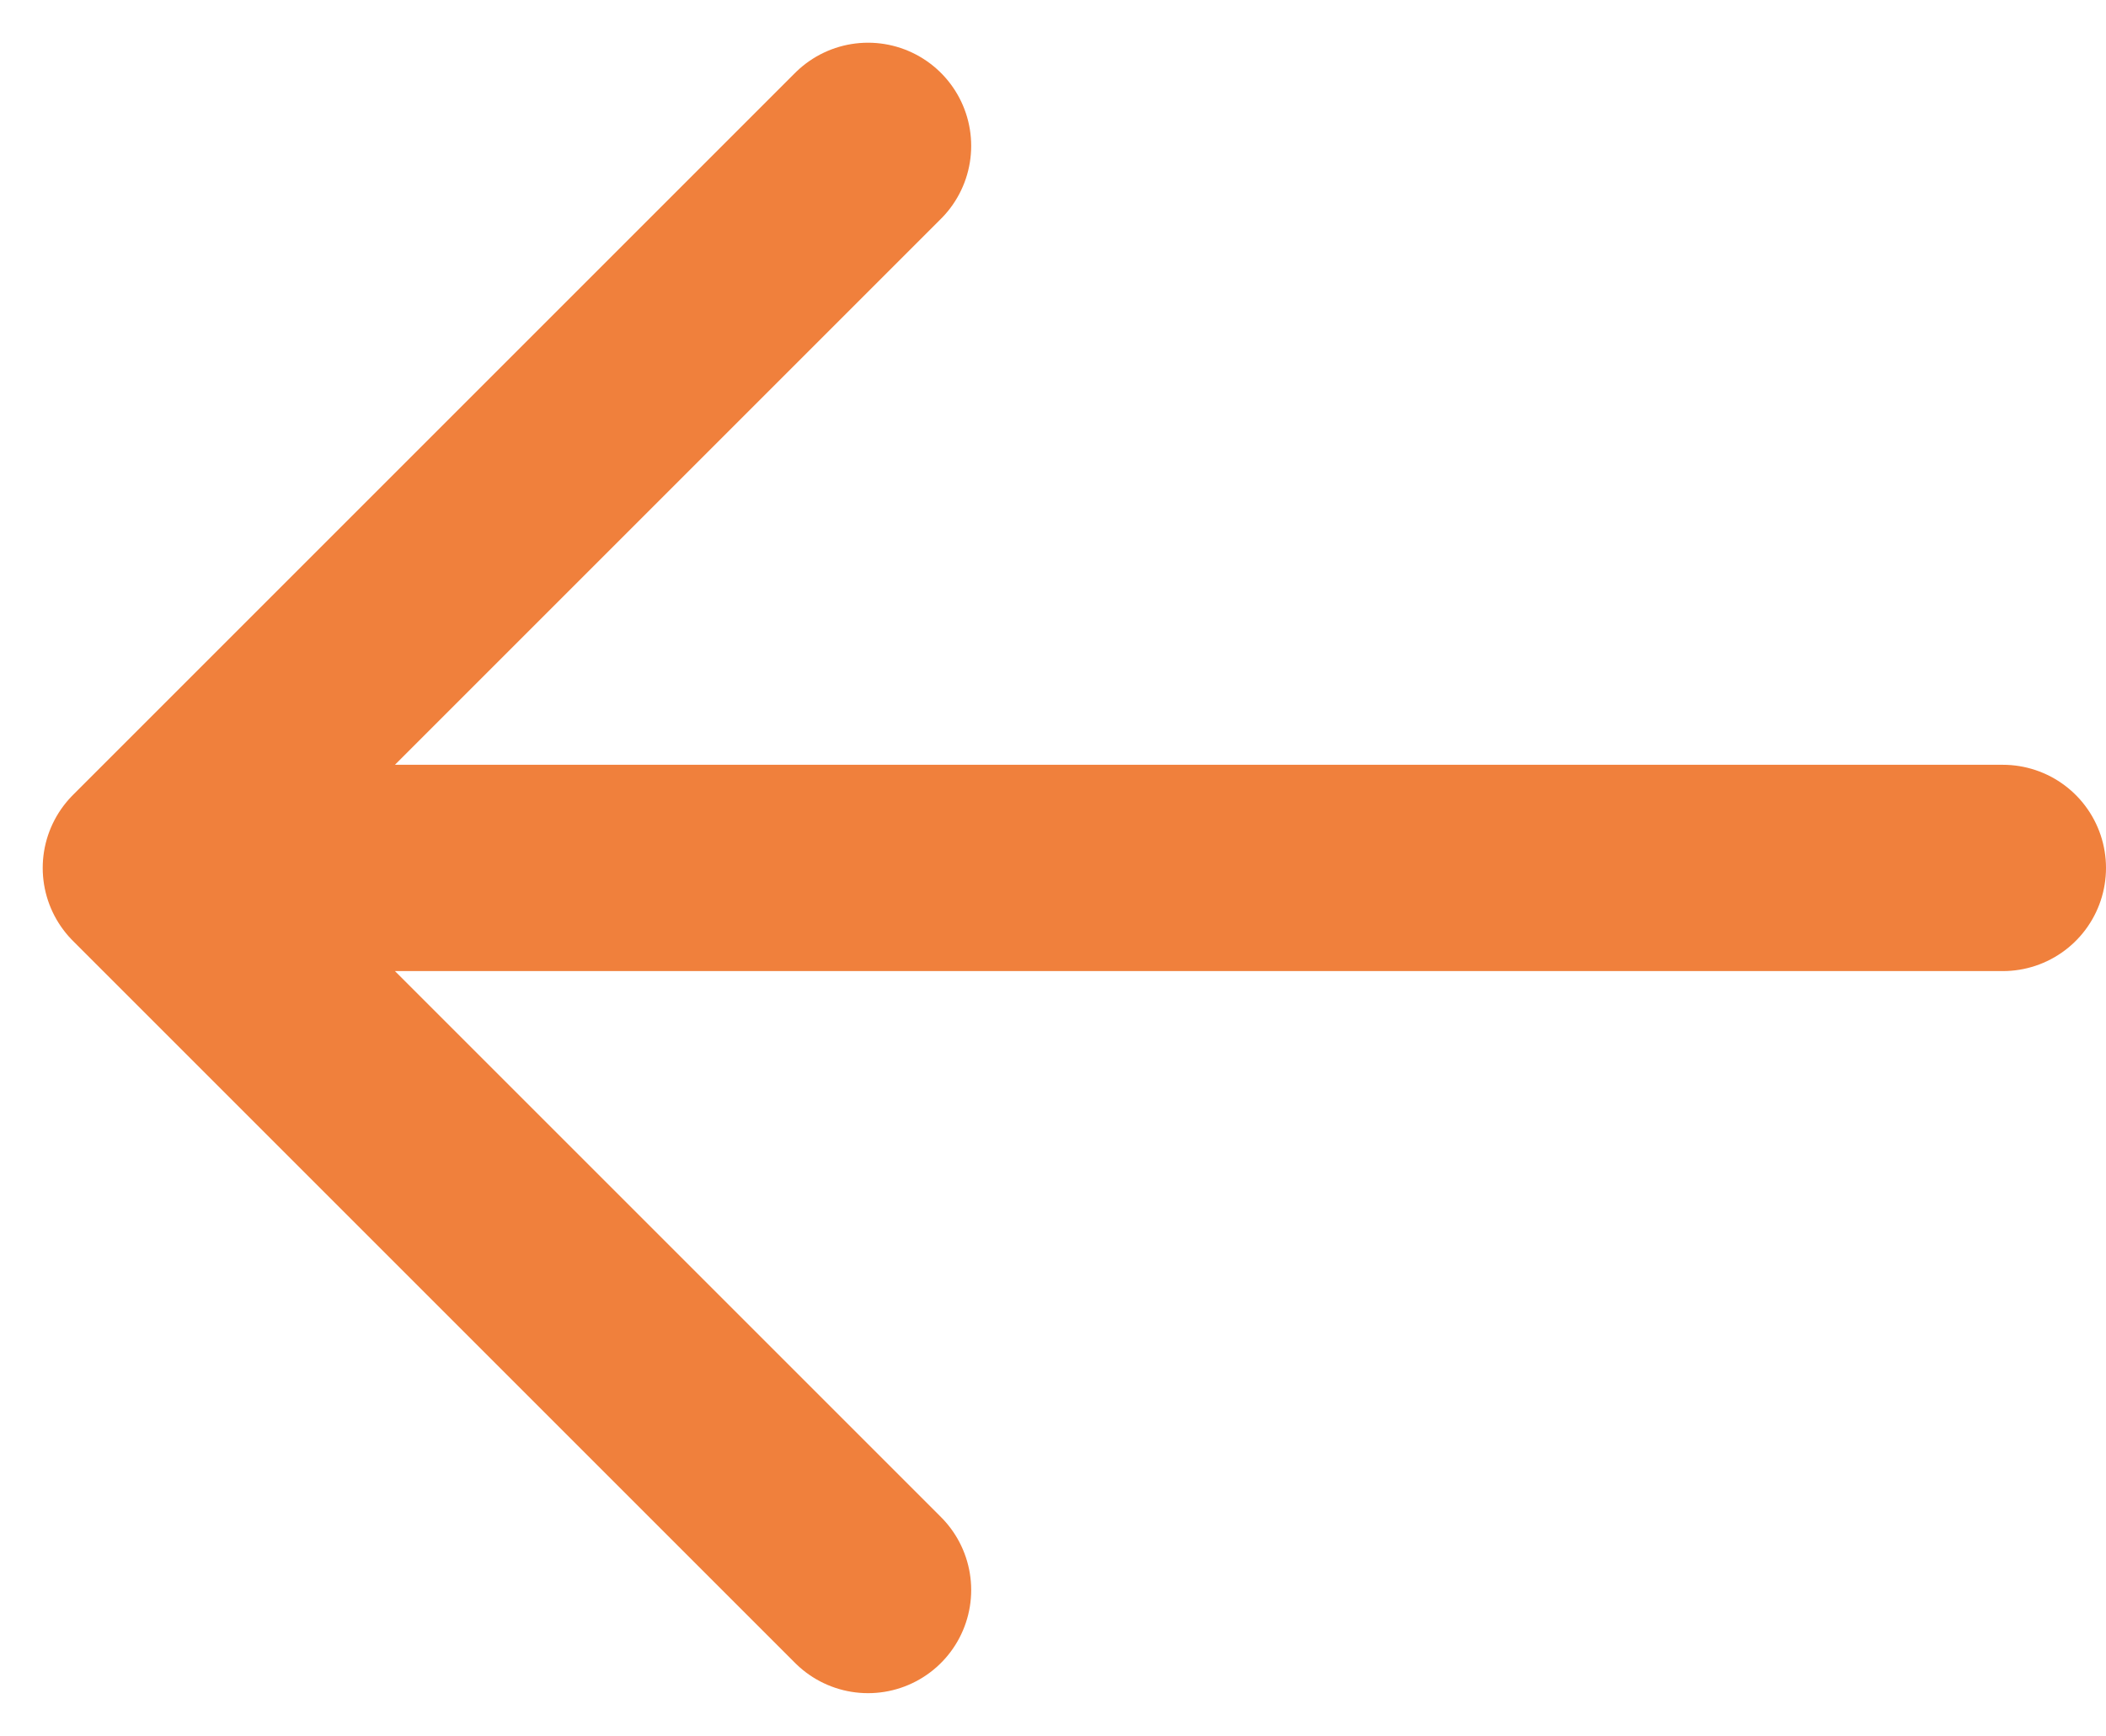 <svg xmlns="http://www.w3.org/2000/svg" width="20.414" height="16.828" viewBox="0 0 20.414 16.828">
  <path id="arrow-left" d="M10,19,3,12m0,0,7-7M3,12H21" transform="translate(-1.586 -3.586)" fill="none" stroke="#f0803c" stroke-linecap="round" stroke-linejoin="round" stroke-width="2"/>
</svg>
